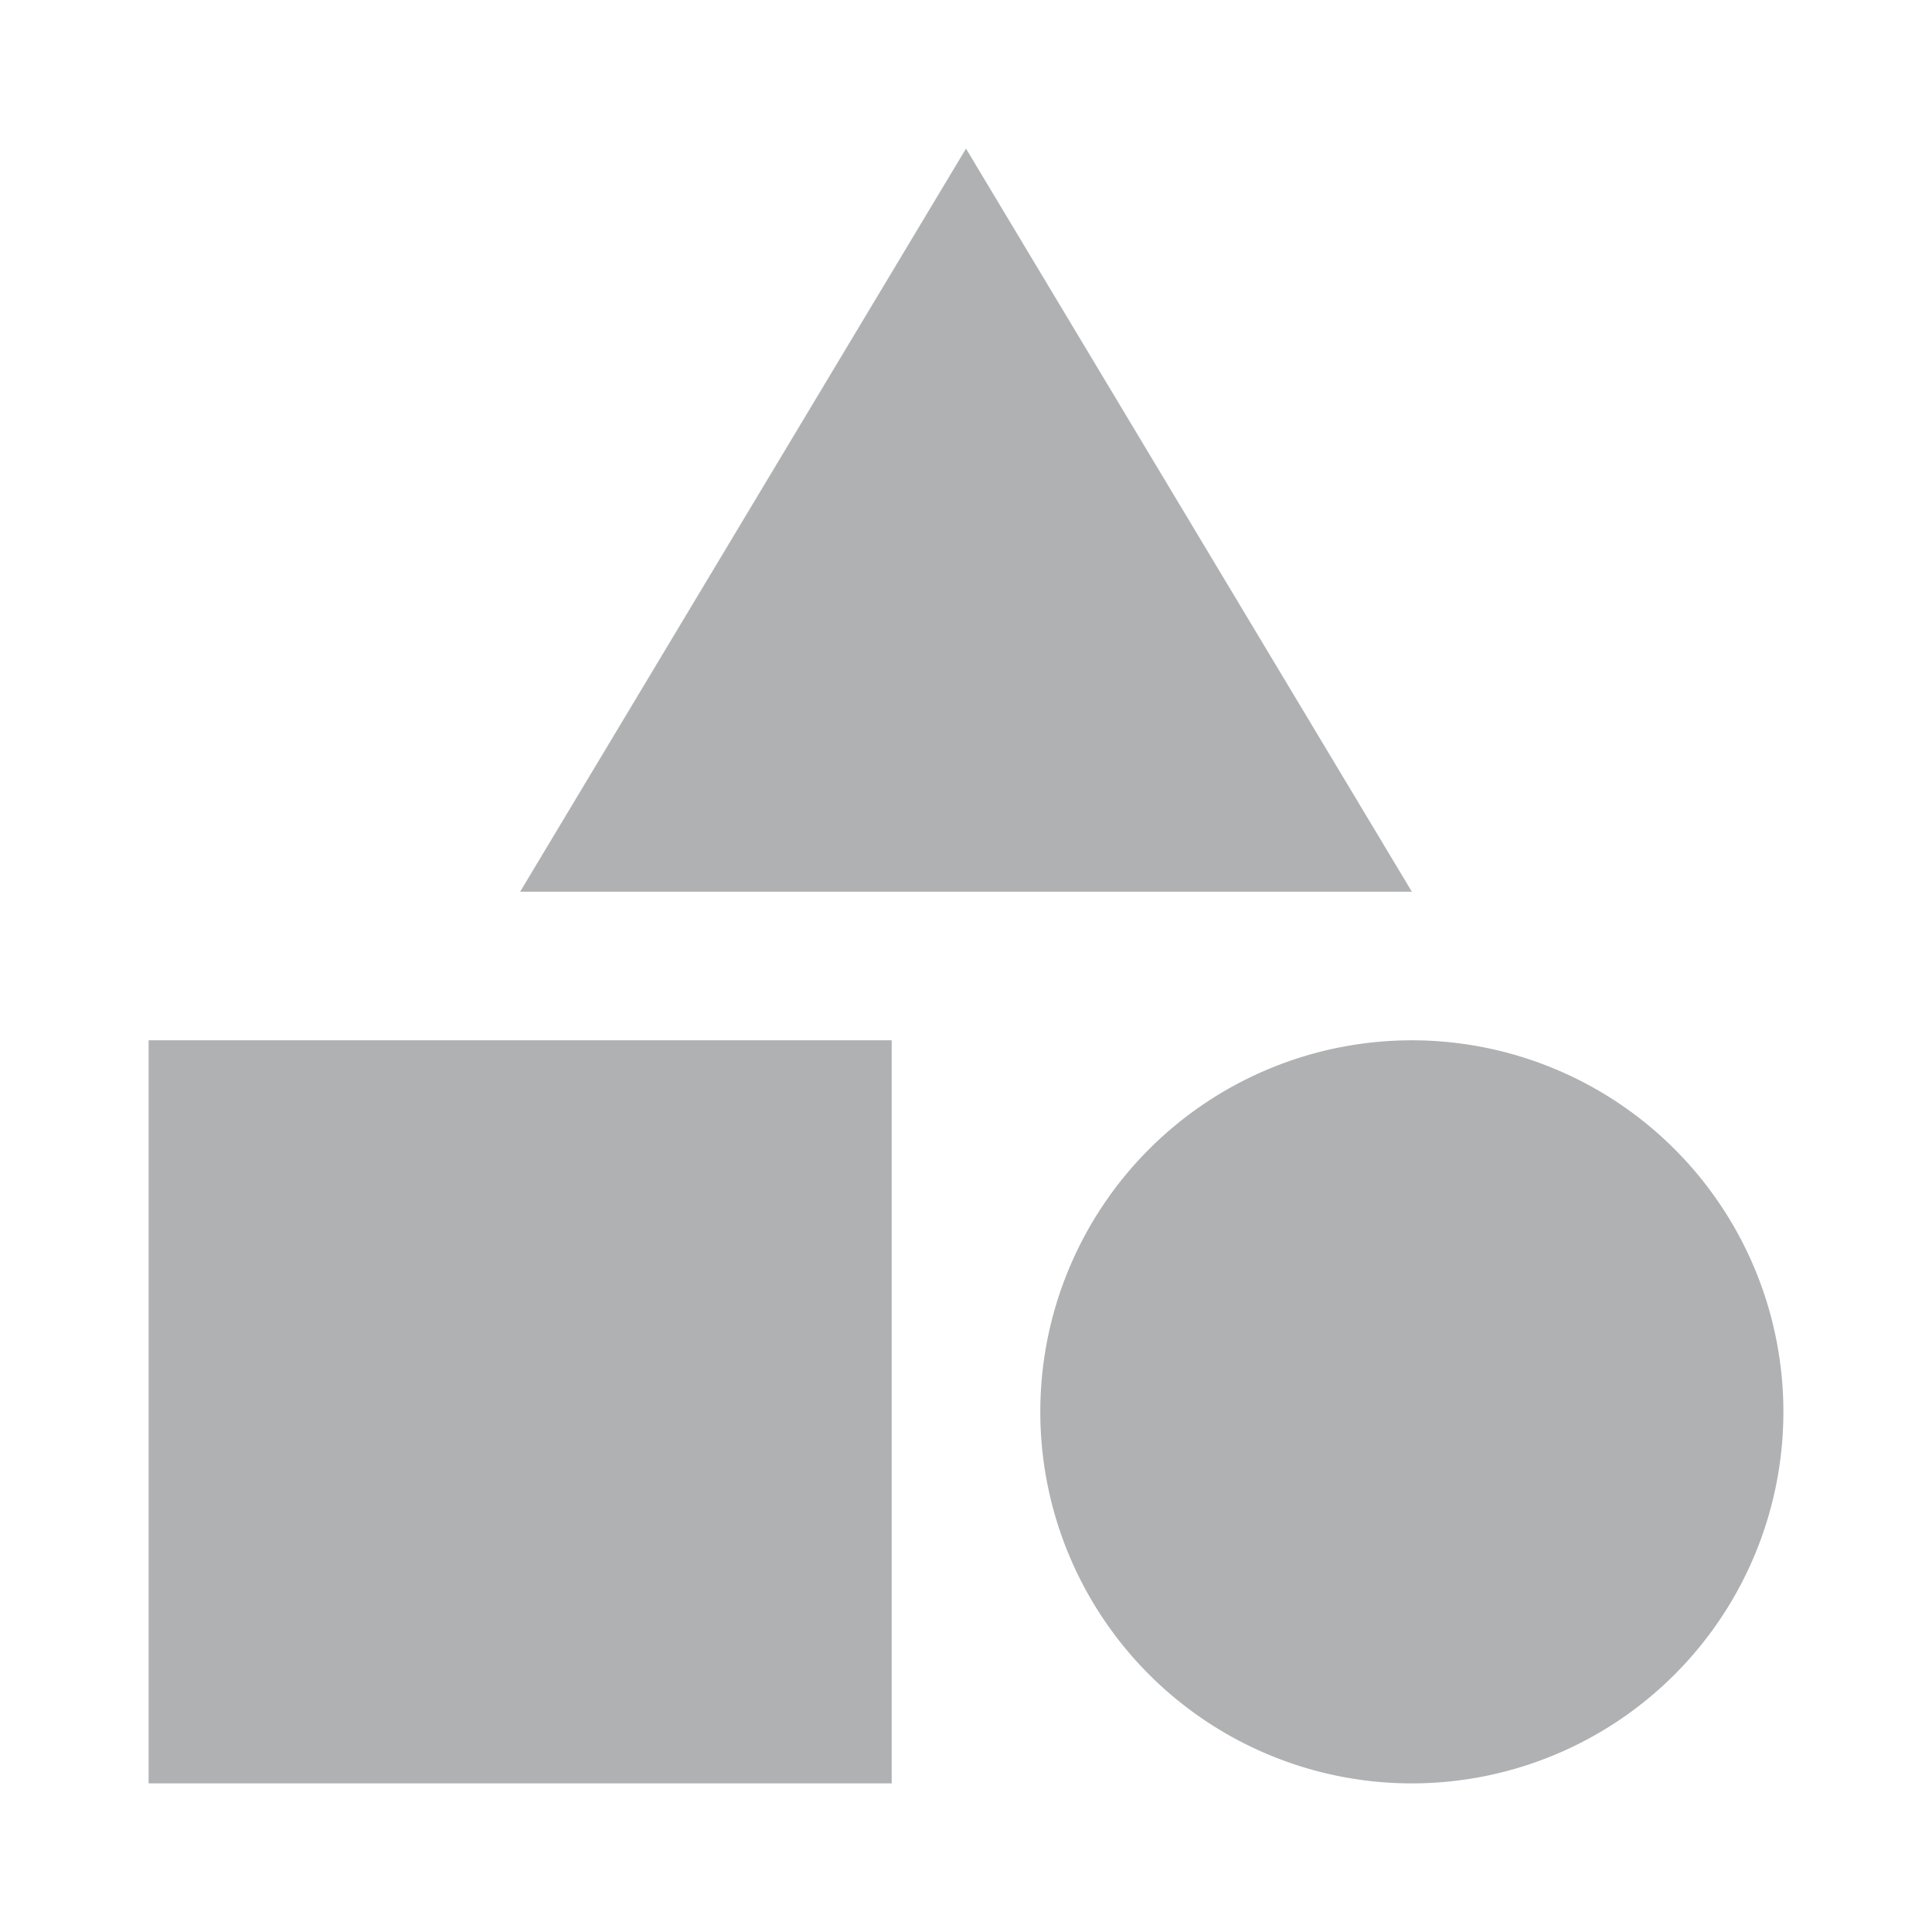 <svg width="13" height="13" viewBox="0 0 13 13" xmlns="http://www.w3.org/2000/svg"><rect width="13" height="13" fill="none"/><path d="M6.5 1l3 5h-6l3-5zm3 11a2.5 2.5 0 1 1 0-5 2.5 2.5 0 0 1 0 5zM1 7h5v5H1V7z" fill="#AFB1B3" fill-rule="evenodd"/></svg>